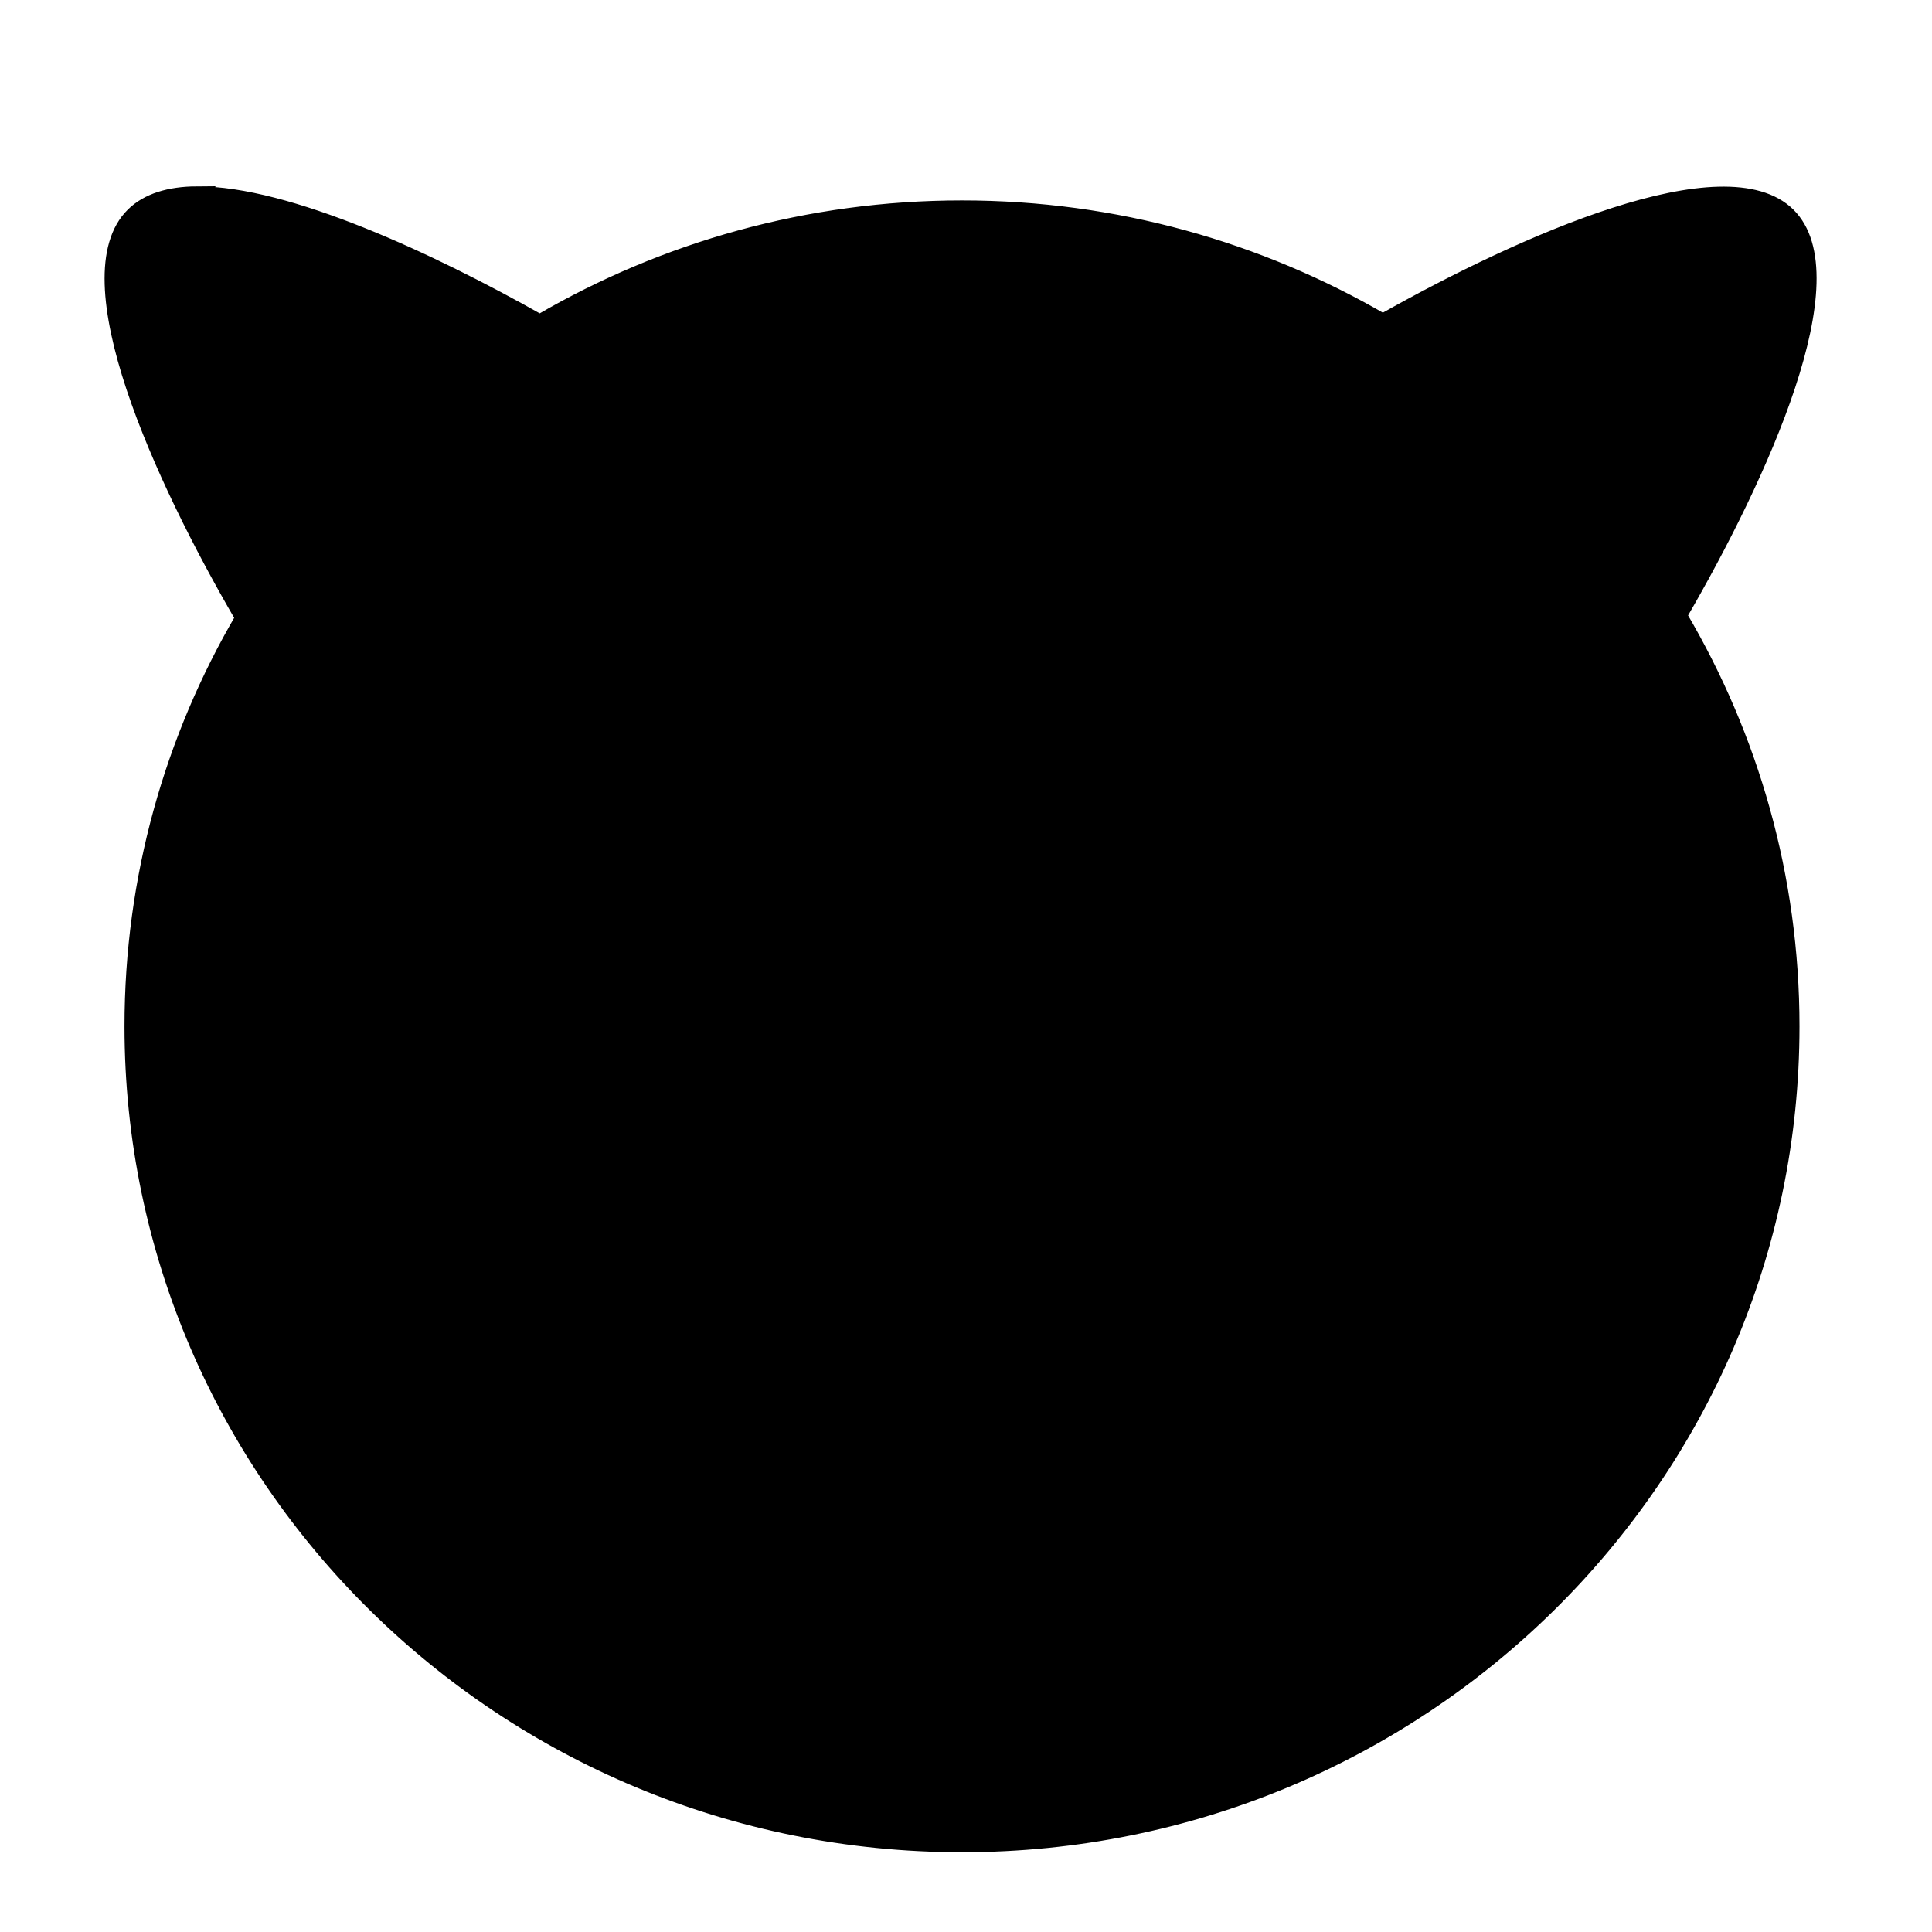<?xml version="1.0" encoding="UTF-8" standalone="no"?>
<svg
   xmlns:dc="http://purl.org/dc/elements/1.1/"
   xmlns:cc="http://creativecommons.org/ns#"
   xmlns:rdf="http://www.w3.org/1999/02/22-rdf-syntax-ns#"
   xmlns:svg="http://www.w3.org/2000/svg"
   xmlns="http://www.w3.org/2000/svg"
   xmlns:xlink="http://www.w3.org/1999/xlink"
   xmlns:sodipodi="http://sodipodi.sourceforge.net/DTD/sodipodi-0.dtd"
   xmlns:inkscape="http://www.inkscape.org/namespaces/inkscape"
   width="48"
   height="48"
   id="svg3119"
   version="1.1"
   inkscape:version="1.0.2 (e86c870879, 2021-01-15)"
   sodipodi:docname="Freebsd.svg">
  <defs
     id="defs3121">
    <inkscape:perspective
       sodipodi:type="inkscape:persp3d"
       inkscape:vp_x="0 : 526.18109 : 1"
       inkscape:vp_y="0 : 1000 : 0"
       inkscape:vp_z="744.09448 : 526.18109 : 1"
       inkscape:persp3d-origin="372.04724 : 350.78739 : 1"
       id="perspective3127" />
    <inkscape:perspective
       id="perspective3073"
       inkscape:persp3d-origin="0.5 : 0.33333333 : 1"
       inkscape:vp_z="1 : 0.5 : 1"
       inkscape:vp_y="0 : 1000 : 0"
       inkscape:vp_x="0 : 0.5 : 1"
       sodipodi:type="inkscape:persp3d" />
    <linearGradient
       id="G1-6-5-0">
      <stop
         id="s1-3-2"
         style="stop-color:#59a40f;stop-opacity:1"
         offset="0" />
      <stop
         id="s2-9-9"
         style="stop-color:#306102;stop-opacity:1"
         offset="1" />
    </linearGradient>
    <linearGradient
       id="G4-0">
      <stop
         id="s7-3"
         style="stop-color:#d50f0f;stop-opacity:1"
         offset="0" />
      <stop
         id="s8-9"
         style="stop-color:#860000;stop-opacity:1"
         offset="1" />
    </linearGradient>
    <linearGradient
       id="G2-9">
      <stop
         id="s3-69"
         style="stop-color:#fff;stop-opacity:1"
         offset="0" />
      <stop
         id="s4-33"
         style="stop-color:#fff;stop-opacity:0"
         offset="1" />
    </linearGradient>
    <linearGradient
       id="linearGradient3090">
      <stop
         id="stop3092"
         style="stop-color:#d50f0f;stop-opacity:1"
         offset="0" />
      <stop
         id="stop3094"
         style="stop-color:#860000;stop-opacity:1"
         offset="1" />
    </linearGradient>
    <linearGradient
       id="G5">
      <stop
         id="s9"
         style="stop-color:#000;stop-opacity:1"
         offset="0" />
      <stop
         id="s10"
         style="stop-color:#000;stop-opacity:0"
         offset="1" />
    </linearGradient>
    <radialGradient
       inkscape:collect="always"
       xlink:href="#G5"
       id="radialGradient4122"
       gradientUnits="userSpaceOnUse"
       gradientTransform="matrix(1.049,0.045,-0.03,0.681,6.99,-6.673)"
       cx="15.116"
       cy="63.965"
       fx="15.116"
       fy="63.965"
       r="12.289" />
    <linearGradient
       id="linearGradient3101">
      <stop
         id="stop3103"
         style="stop-color:#000;stop-opacity:1"
         offset="0" />
      <stop
         id="stop3105"
         style="stop-color:#000;stop-opacity:0"
         offset="1" />
    </linearGradient>
    <inkscape:perspective
       id="perspective3235"
       inkscape:persp3d-origin="0.5 : 0.33333333 : 1"
       inkscape:vp_z="1 : 0.5 : 1"
       inkscape:vp_y="0 : 1000 : 0"
       inkscape:vp_x="0 : 0.5 : 1"
       sodipodi:type="inkscape:persp3d" />
    <linearGradient
       id="G1-6-5-8">
      <stop
         id="s1-3-5"
         style="stop-color:#59a40f;stop-opacity:1"
         offset="0" />
      <stop
         id="s2-9-8"
         style="stop-color:#306102;stop-opacity:1"
         offset="1" />
    </linearGradient>
    <inkscape:perspective
       id="perspective3306"
       inkscape:persp3d-origin="0.5 : 0.33333333 : 1"
       inkscape:vp_z="1 : 0.5 : 1"
       inkscape:vp_y="0 : 1000 : 0"
       inkscape:vp_x="0 : 0.5 : 1"
       sodipodi:type="inkscape:persp3d" />
    <inkscape:perspective
       id="perspective3464"
       inkscape:persp3d-origin="0.5 : 0.33333333 : 1"
       inkscape:vp_z="1 : 0.5 : 1"
       inkscape:vp_y="0 : 1000 : 0"
       inkscape:vp_x="0 : 0.5 : 1"
       sodipodi:type="inkscape:persp3d" />
    <inkscape:perspective
       id="perspective3486"
       inkscape:persp3d-origin="0.5 : 0.33333333 : 1"
       inkscape:vp_z="1 : 0.5 : 1"
       inkscape:vp_y="0 : 1000 : 0"
       inkscape:vp_x="0 : 0.5 : 1"
       sodipodi:type="inkscape:persp3d" />
    <inkscape:perspective
       id="perspective2941"
       inkscape:persp3d-origin="0.5 : 0.33333333 : 1"
       inkscape:vp_z="1 : 0.5 : 1"
       inkscape:vp_y="0 : 1000 : 0"
       inkscape:vp_x="0 : 0.5 : 1"
       sodipodi:type="inkscape:persp3d" />
    <radialGradient
       cx="33.921"
       cy="32.026"
       r="12.011"
       fx="33.921"
       fy="32.026"
       id="R1-3-3"
       xlink:href="#G1-6-0"
       gradientUnits="userSpaceOnUse"
       gradientTransform="matrix(1.097,-0.06,0.06,1.072,-10.98,34.702)" />
    <linearGradient
       id="G1-6-0">
      <stop
         id="s1-8-0"
         style="stop-color:#59a40f;stop-opacity:1"
         offset="0" />
      <stop
         id="s2-4-4"
         style="stop-color:#306102;stop-opacity:1"
         offset="1" />
    </linearGradient>
    <radialGradient
       cx="25.346"
       cy="30.31"
       r="12.011"
       fx="22.506"
       fy="25.064"
       id="R2-6-8"
       xlink:href="#G2-6-2"
       gradientUnits="userSpaceOnUse"
       gradientTransform="matrix(0.789,0.493,-0.26,0.416,7.088,40.768)" />
    <linearGradient
       id="G2-6-2">
      <stop
         id="s3-7-2"
         style="stop-color:#fff;stop-opacity:1"
         offset="0" />
      <stop
         id="s4-2-0"
         style="stop-color:#fff;stop-opacity:0"
         offset="1" />
    </linearGradient>
    <linearGradient
       x1="42.551"
       y1="46.026"
       x2="22.734"
       y2="23.323"
       id="G6-7-2"
       xlink:href="#G1-6-0"
       gradientUnits="userSpaceOnUse"
       gradientTransform="translate(-6.171,35.361)" />
    <linearGradient
       id="linearGradient2954">
      <stop
         id="stop2956"
         style="stop-color:#59a40f;stop-opacity:1"
         offset="0" />
      <stop
         id="stop2958"
         style="stop-color:#306102;stop-opacity:1"
         offset="1" />
    </linearGradient>
    <inkscape:perspective
       id="perspective2953"
       inkscape:persp3d-origin="0.5 : 0.33333333 : 1"
       inkscape:vp_z="1 : 0.5 : 1"
       inkscape:vp_y="0 : 1000 : 0"
       inkscape:vp_x="0 : 0.5 : 1"
       sodipodi:type="inkscape:persp3d" />
    <linearGradient
       id="G1-1">
      <stop
         id="s1-9"
         style="stop-color:#d491fa;stop-opacity:1;"
         offset="0" />
      <stop
         id="s2-8"
         style="stop-color:#600261;stop-opacity:1;"
         offset="1" />
    </linearGradient>
    <linearGradient
       id="G2-4">
      <stop
         id="s3-9"
         style="stop-color:#fff;stop-opacity:1"
         offset="0" />
      <stop
         id="s4-0"
         style="stop-color:#fff;stop-opacity:0"
         offset="1" />
    </linearGradient>
    <linearGradient
       id="linearGradient2966">
      <stop
         id="stop2968"
         style="stop-color:#d491fa;stop-opacity:1;"
         offset="0" />
      <stop
         id="stop2970"
         style="stop-color:#600261;stop-opacity:1;"
         offset="1" />
    </linearGradient>
    <inkscape:perspective
       id="perspective2934"
       inkscape:persp3d-origin="0.5 : 0.33333333 : 1"
       inkscape:vp_z="1 : 0.5 : 1"
       inkscape:vp_y="0 : 1000 : 0"
       inkscape:vp_x="0 : 0.5 : 1"
       sodipodi:type="inkscape:persp3d" />
    <linearGradient
       id="G1-7">
      <stop
         id="s1-86"
         style="stop-color:#429fe4;stop-opacity:1;"
         offset="0" />
      <stop
         id="s2-6"
         style="stop-color:#3653ba;stop-opacity:1;"
         offset="1" />
    </linearGradient>
    <linearGradient
       id="G2-5">
      <stop
         id="s3-3"
         style="stop-color:#fff;stop-opacity:1"
         offset="0" />
      <stop
         id="s4-4"
         style="stop-color:#fff;stop-opacity:0"
         offset="1" />
    </linearGradient>
    <filter
       height="139.517"
       width="130.018"
       y="392.755"
       x="79.326"
       filterUnits="userSpaceOnUse"
       id="Adobe_OpacityMaskFilter_2_">
      <feColorMatrix
         id="feColorMatrix6678"
         values="1 0 0 0 0  0 1 0 0 0  0 0 1 0 0  0 0 0 1 0"
         type="matrix" />
    </filter>
    <linearGradient
       x1="150.564"
       y1="392.512"
       x2="150.564"
       y2="468.356"
       id="XMLID_15_"
       gradientUnits="userSpaceOnUse">
      <stop
         id="stop6521"
         stop-color="#ffffff"
         stop-opacity="1"
         offset="0.083" />
      <stop
         id="stop6523"
         stop-color="#787878"
         stop-opacity="1"
         offset="0.543" />
      <stop
         id="stop10822"
         stop-color="#222222"
         stop-opacity="1"
         offset="0.858" />
      <stop
         id="stop10824"
         stop-color="#000000"
         stop-opacity="1"
         offset="1" />
      <stop
         stop-color="#FFFFFF"
         offset="0.083"
         id="stop87" />
      <stop
         stop-color="#FFFFFF"
         offset="0.472"
         id="stop89" />
      <stop
         stop-color="#000000"
         offset="1"
         id="stop91" />
    </linearGradient>
    <radialGradient
       cx="0"
       cy="0"
       r="1"
       fx="0"
       fy="0"
       id="radialGradient5466"
       gradientUnits="userSpaceOnUse"
       gradientTransform="matrix(87.915,0,0,-101.168,66.262,327.991)"
       spreadMethod="pad">
      <stop
         id="stop5468"
         stop-color="#ffffff"
         stop-opacity="1"
         offset="0" />
      <stop
         id="stop5470"
         stop-color="#000000"
         stop-opacity="1"
         offset="1" />
    </radialGradient>
    <radialGradient
       cx="0"
       cy="0"
       r="1"
       fx="0"
       fy="0"
       id="radialGradient5510"
       gradientUnits="userSpaceOnUse"
       gradientTransform="matrix(118.84,0,0,-121.282,97.417,407.688)"
       spreadMethod="pad">
      <stop
         id="stop5512"
         stop-color="#ff0000"
         stop-opacity="1"
         offset="0" />
      <stop
         id="stop5514"
         stop-color="#6b0000"
         stop-opacity="1"
         offset="0.612" />
      <stop
         id="stop5516"
         stop-color="#ff0000"
         stop-opacity="1"
         offset="1" />
    </radialGradient>
    <mask
       id="XMLID_58_">
      <g
         id="g6920"
         filter="url(#Adobe_OpacityMaskFilter_3_)">
        <radialGradient
           cx="875.553"
           cy="470.9"
           r="101.168"
           id="XMLID_59_"
           gradientUnits="userSpaceOnUse"
           gradientTransform="matrix(0.869,0,0,1,13.373,0)">
          <stop
             id="stop6923"
             stop-color="#ffffff"
             stop-opacity="1"
             offset="0" />
          <stop
             id="stop6925"
             stop-color="#000000"
             stop-opacity="1"
             offset="1" />
          <stop
             stop-color="#FFFFFF"
             offset="0"
             id="stop103" />
          <stop
             stop-color="#FFFFFF"
             offset="0.5"
             id="stop105" />
          <stop
             stop-color="#000000"
             offset="1"
             id="stop107" />
        </radialGradient>
        <rect
           width="173.926"
           height="159.154"
           x="723.721"
           y="334.139"
           id="rect6927"
           fill="url(#XMLID_59_)" />
      </g>
    </mask>
    <linearGradient
       x1="219.559"
       y1="421.217"
       x2="213.365"
       y2="416.928"
       id="XMLID_33_"
       gradientUnits="userSpaceOnUse">
      <stop
         id="stop6624"
         stop-color="#ffffff"
         stop-opacity="1"
         offset="0.083" />
      <stop
         id="stop6626"
         stop-color="#787878"
         stop-opacity="1"
         offset="0.543" />
      <stop
         id="stop6628"
         stop-color="#222222"
         stop-opacity="1"
         offset="0.858" />
      <stop
         id="stop6630"
         stop-color="#000000"
         stop-opacity="1"
         offset="1" />
      <stop
         stop-color="#FFFFFF"
         offset="0.083"
         id="stop117" />
      <stop
         stop-color="#FFFFFF"
         offset="0.472"
         id="stop119" />
      <stop
         stop-color="#000000"
         offset="1"
         id="stop121" />
    </linearGradient>
    <radialGradient
       cx="428.627"
       cy="505.022"
       r="34.047"
       id="XMLID_32_"
       gradientUnits="userSpaceOnUse"
       gradientTransform="matrix(0.525,0.851,-1.121,0.692,522.678,-297.589)">
      <stop
         id="stop6617"
         stop-color="#ffffff"
         stop-opacity="1"
         offset="0" />
      <stop
         id="stop6619"
         stop-color="#000000"
         stop-opacity="1"
         offset="1" />
      <stop
         stop-color="#FFFFFF"
         offset="0"
         id="stop126" />
      <stop
         stop-color="#FFFFFF"
         offset="0.5"
         id="stop128" />
      <stop
         stop-color="#000000"
         offset="1"
         id="stop130" />
    </radialGradient>
    <mask
       id="XMLID_29_">
      <g
         id="g6594"
         filter="url(#Adobe_OpacityMaskFilter_2_)">
        <radialGradient
           cx="91.932"
           cy="512.898"
           r="101.168"
           id="XMLID_30_"
           gradientUnits="userSpaceOnUse"
           gradientTransform="matrix(0.869,0,0,1,13.373,0)">
          <stop
             id="stop6597"
             stop-color="#ffffff"
             stop-opacity="1"
             offset="0" />
          <stop
             id="stop6599"
             stop-color="#000000"
             stop-opacity="1"
             offset="1" />
          <stop
             stop-color="#FFFFFF"
             offset="0"
             id="stop135" />
          <stop
             stop-color="#FFFFFF"
             offset="0.5"
             id="stop137" />
          <stop
             stop-color="#000000"
             offset="1"
             id="stop139" />
        </radialGradient>
        <rect
           width="173.927"
           height="159.154"
           x="42.754"
           y="376.137"
           id="rect6601"
           fill="url(#XMLID_30_)" />
      </g>
    </mask>
    <linearGradient
       x1="334.9"
       y1="517.115"
       x2="444.504"
       y2="617.799"
       id="XMLID_28_"
       gradientUnits="userSpaceOnUse"
       gradientTransform="matrix(0,1,-1,0,727.414,64.918)">
      <stop
         id="stop6572"
         stop-color="#34b3d1"
         stop-opacity="1"
         offset="0.01" />
      <stop
         id="stop6574"
         stop-color="#ffffff"
         stop-opacity="1"
         offset="0.174" />
      <stop
         id="stop6576"
         stop-color="#fdbf6f"
         stop-opacity="1"
         offset="0.331" />
      <stop
         id="stop6578"
         stop-color="#ffff7f"
         stop-opacity="1"
         offset="0.427" />
      <stop
         id="stop6580"
         stop-color="#673920"
         stop-opacity="1"
         offset="0.5" />
      <stop
         id="stop6582"
         stop-color="#b55004"
         stop-opacity="1"
         offset="0.652" />
      <stop
         id="stop6584"
         stop-color="#4e0901"
         stop-opacity="1"
         offset="1" />
      <stop
         stop-color="#34B3D1"
         offset="0.01"
         id="stop152" />
      <stop
         stop-color="#34B3D1"
         offset="0.5"
         id="stop154" />
      <stop
         stop-color="#FFFFFF"
         offset="0.174"
         id="stop156" />
      <stop
         stop-color="#FFFFFF"
         offset="0.5"
         id="stop158" />
      <stop
         stop-color="#FDBF6F"
         offset="0.332"
         id="stop160" />
      <stop
         stop-color="#FDBF6F"
         offset="0.5"
         id="stop162" />
      <stop
         stop-color="#FFFF7F"
         offset="0.427"
         id="stop164" />
      <stop
         stop-color="#FFFF7F"
         offset="0.5"
         id="stop166" />
      <stop
         stop-color="#673920"
         offset="0.5"
         id="stop168" />
      <stop
         stop-color="#673920"
         offset="0.5"
         id="stop170" />
      <stop
         stop-color="#B55004"
         offset="0.652"
         id="stop172" />
      <stop
         stop-color="#B55004"
         offset="0.5"
         id="stop174" />
      <stop
         stop-color="#4E0901"
         offset="1"
         id="stop176" />
    </linearGradient>
    <radialGradient
       cx="180.82"
       cy="448.822"
       r="10.715"
       id="XMLID_27_"
       gradientUnits="userSpaceOnUse"
       gradientTransform="matrix(0.818,0.421,-0.694,1.349,264.167,-234.528)">
      <stop
         id="stop6563"
         stop-color="#ffffff"
         stop-opacity="1"
         offset="0.258" />
      <stop
         id="stop6565"
         stop-color="#afafaf"
         stop-opacity="1"
         offset="0.376" />
      <stop
         id="stop6567"
         stop-color="#000000"
         stop-opacity="1"
         offset="1" />
      <stop
         stop-color="#FFFFFF"
         offset="0.258"
         id="stop182" />
      <stop
         stop-color="#FFFFFF"
         offset="0.5"
         id="stop184" />
      <stop
         stop-color="#AFAFAF"
         offset="0.376"
         id="stop186" />
      <stop
         stop-color="#AFAFAF"
         offset="0.5"
         id="stop188" />
      <stop
         stop-color="#000000"
         offset="1"
         id="stop190" />
    </radialGradient>
    <radialGradient
       cx="214.694"
       cy="446.043"
       r="15.605"
       id="XMLID_26_"
       gradientUnits="userSpaceOnUse"
       gradientTransform="matrix(0.695,0.603,-0.994,1.146,403.342,-210.194)">
      <stop
         id="stop6554"
         stop-color="#ffffff"
         stop-opacity="1"
         offset="0.258" />
      <stop
         id="stop6556"
         stop-color="#afafaf"
         stop-opacity="1"
         offset="0.376" />
      <stop
         id="stop6558"
         stop-color="#000000"
         stop-opacity="1"
         offset="1" />
      <stop
         stop-color="#FFFFFF"
         offset="0.258"
         id="stop196" />
      <stop
         stop-color="#FFFFFF"
         offset="0.5"
         id="stop198" />
      <stop
         stop-color="#AFAFAF"
         offset="0.376"
         id="stop200" />
      <stop
         stop-color="#AFAFAF"
         offset="0.5"
         id="stop202" />
      <stop
         stop-color="#000000"
         offset="1"
         id="stop204" />
    </radialGradient>
    <radialGradient
       cx="289.676"
       cy="288.772"
       r="15.604"
       id="XMLID_25_"
       gradientUnits="userSpaceOnUse"
       gradientTransform="matrix(0.121,-0.18,0.66,0.443,-132.731,321.834)">
      <stop
         id="stop6545"
         stop-color="#ffffff"
         stop-opacity="1"
         offset="0.258" />
      <stop
         id="stop6547"
         stop-color="#afafaf"
         stop-opacity="1"
         offset="0.376" />
      <stop
         id="stop6549"
         stop-color="#000000"
         stop-opacity="1"
         offset="1" />
      <stop
         stop-color="#FFFFFF"
         offset="0.258"
         id="stop210" />
      <stop
         stop-color="#FFFFFF"
         offset="0.5"
         id="stop212" />
      <stop
         stop-color="#AFAFAF"
         offset="0.376"
         id="stop214" />
      <stop
         stop-color="#AFAFAF"
         offset="0.5"
         id="stop216" />
      <stop
         stop-color="#000000"
         offset="1"
         id="stop218" />
    </radialGradient>
    <radialGradient
       cx="1770.705"
       cy="245.728"
       r="15.604"
       id="XMLID_24_"
       gradientUnits="userSpaceOnUse"
       gradientTransform="matrix(0.113,0.185,-0.852,0.523,214.499,-56.453)">
      <stop
         id="stop6536"
         stop-color="#ffffff"
         stop-opacity="1"
         offset="0.258" />
      <stop
         id="stop6538"
         stop-color="#afafaf"
         stop-opacity="1"
         offset="0.376" />
      <stop
         id="stop6540"
         stop-color="#000000"
         stop-opacity="1"
         offset="1" />
      <stop
         stop-color="#FFFFFF"
         offset="0.258"
         id="stop224" />
      <stop
         stop-color="#FFFFFF"
         offset="0.5"
         id="stop226" />
      <stop
         stop-color="#AFAFAF"
         offset="0.376"
         id="stop228" />
      <stop
         stop-color="#AFAFAF"
         offset="0.5"
         id="stop230" />
      <stop
         stop-color="#000000"
         offset="1"
         id="stop232" />
    </radialGradient>
    <linearGradient
       x1="260.401"
       y1="366.79"
       x2="190.754"
       y2="442.886"
       id="XMLID_23_"
       gradientUnits="userSpaceOnUse">
      <stop
         id="stop6525"
         stop-color="#ff5900"
         stop-opacity="1"
         offset="0.163" />
      <stop
         id="stop6527"
         stop-color="#ff5000"
         stop-opacity="1"
         offset="0.187" />
      <stop
         id="stop6529"
         stop-color="#ff2f00"
         stop-opacity="1"
         offset="0.292" />
      <stop
         id="stop6531"
         stop-color="#eb0000"
         stop-opacity="1"
         offset="1" />
      <stop
         stop-color="#FF5900"
         offset="0.163"
         id="stop239" />
      <stop
         stop-color="#FF5900"
         offset="0.472"
         id="stop241" />
      <stop
         stop-color="#FF2F00"
         offset="0.292"
         id="stop243" />
      <stop
         stop-color="#FF2F00"
         offset="0.5"
         id="stop245" />
      <stop
         stop-color="#EB0000"
         offset="1"
         id="stop247" />
    </linearGradient>
    <radialGradient
       cx="167.124"
       cy="407.109"
       r="19.206"
       id="XMLID_22_"
       gradientUnits="userSpaceOnUse">
      <stop
         id="stop6518"
         stop-color="#b00000"
         stop-opacity="1"
         offset="0" />
      <stop
         id="stop6520"
         stop-color="#ffffff"
         stop-opacity="1"
         offset="1" />
      <stop
         stop-color="#B00000"
         offset="0"
         id="stop252" />
      <stop
         stop-color="#B00000"
         offset="0.5"
         id="stop254" />
      <stop
         stop-color="#FFFFFF"
         offset="1"
         id="stop256" />
    </radialGradient>
    <radialGradient
       cx="170.938"
       cy="406.631"
       r="53.576"
       id="XMLID_21_"
       gradientUnits="userSpaceOnUse">
      <stop
         id="stop6511"
         stop-color="#b00000"
         stop-opacity="1"
         offset="0" />
      <stop
         id="stop6513"
         stop-color="#ebbfbf"
         stop-opacity="1"
         offset="1" />
      <stop
         stop-color="#B00000"
         offset="0"
         id="stop261" />
      <stop
         stop-color="#B00000"
         offset="0.5"
         id="stop263" />
      <stop
         stop-color="#EBBFBF"
         offset="1"
         id="stop265" />
    </radialGradient>
    <linearGradient
       x1="175.943"
       y1="405.294"
       x2="224.35"
       y2="405.294"
       id="XMLID_20_"
       gradientUnits="userSpaceOnUse">
      <stop
         id="stop6500"
         stop-color="#ffffff"
         stop-opacity="1"
         offset="0" />
      <stop
         id="stop6502"
         stop-color="#787878"
         stop-opacity="1"
         offset="0.502" />
      <stop
         id="stop6504"
         stop-color="#222222"
         stop-opacity="1"
         offset="0.845" />
      <stop
         id="stop6506"
         stop-color="#000000"
         stop-opacity="1"
         offset="1" />
      <stop
         stop-color="#FFFFFF"
         offset="0"
         id="stop272" />
      <stop
         stop-color="#FFFFFF"
         offset="0.472"
         id="stop274" />
      <stop
         stop-color="#000000"
         offset="1"
         id="stop276" />
    </linearGradient>
    <linearGradient
       x1="182.379"
       y1="395.214"
       x2="204.3"
       y2="410.94"
       id="XMLID_18_"
       gradientUnits="userSpaceOnUse">
      <stop
         id="stop6487"
         stop-color="#ffffff"
         stop-opacity="1"
         offset="0.083" />
      <stop
         id="stop6489"
         stop-color="#787878"
         stop-opacity="1"
         offset="0.543" />
      <stop
         id="stop6491"
         stop-color="#222222"
         stop-opacity="1"
         offset="0.858" />
      <stop
         id="stop6493"
         stop-color="#000000"
         stop-opacity="1"
         offset="1" />
      <stop
         stop-color="#FFFFFF"
         offset="0.083"
         id="stop283" />
      <stop
         stop-color="#FFFFFF"
         offset="0.472"
         id="stop285" />
      <stop
         stop-color="#000000"
         offset="1"
         id="stop287" />
    </linearGradient>
    <radialGradient
       cx="123.287"
       cy="368.513"
       r="109.83"
       id="XMLID_17_"
       gradientUnits="userSpaceOnUse">
      <stop
         id="stop6468"
         stop-color="#ff2f00"
         stop-opacity="1"
         offset="0.364" />
      <stop
         id="stop6470"
         stop-color="#ffffff"
         stop-opacity="1"
         offset="0.498" />
      <stop
         id="stop6472"
         stop-color="#ffb700"
         stop-opacity="1"
         offset="0.557" />
      <stop
         id="stop6474"
         stop-color="#ff8800"
         stop-opacity="1"
         offset="0.619" />
      <stop
         id="stop6476"
         stop-color="#ff3300"
         stop-opacity="1"
         offset="0.738" />
      <stop
         id="stop6478"
         stop-color="#ff1100"
         stop-opacity="1"
         offset="0.791" />
      <stop
         id="stop6480"
         stop-color="#7c0000"
         stop-opacity="1"
         offset="0.941" />
      <stop
         id="stop6482"
         stop-color="#eb0000"
         stop-opacity="1"
         offset="1" />
      <stop
         stop-color="#FF2F00"
         offset="0.364"
         id="stop298" />
      <stop
         stop-color="#FF2F00"
         offset="0.5"
         id="stop300" />
      <stop
         stop-color="#FFFFFF"
         offset="0.498"
         id="stop302" />
      <stop
         stop-color="#FFFFFF"
         offset="0.5"
         id="stop304" />
      <stop
         stop-color="#FFB700"
         offset="0.557"
         id="stop306" />
      <stop
         stop-color="#FFB700"
         offset="0.472"
         id="stop308" />
      <stop
         stop-color="#FF1100"
         offset="0.791"
         id="stop310" />
      <stop
         stop-color="#FF1100"
         offset="0.5"
         id="stop312" />
      <stop
         stop-color="#7C0000"
         offset="0.941"
         id="stop314" />
      <stop
         stop-color="#7C0000"
         offset="0.5"
         id="stop316" />
      <stop
         stop-color="#EB0000"
         offset="1"
         id="stop318" />
    </radialGradient>
    <radialGradient
       cx="366.831"
       cy="-320.261"
       r="210.149"
       id="XMLID_16_"
       gradientUnits="userSpaceOnUse"
       gradientTransform="matrix(-0.408,-0.717,0.825,-2.35e-2,566.168,534.402)">
      <stop
         id="stop6449"
         stop-color="#ff2f00"
         stop-opacity="1"
         offset="0.364" />
      <stop
         id="stop6451"
         stop-color="#ffffff"
         stop-opacity="1"
         offset="0.498" />
      <stop
         id="stop6453"
         stop-color="#ffb700"
         stop-opacity="1"
         offset="0.557" />
      <stop
         id="stop6455"
         stop-color="#ff8800"
         stop-opacity="1"
         offset="0.619" />
      <stop
         id="stop6457"
         stop-color="#ff3300"
         stop-opacity="1"
         offset="0.738" />
      <stop
         id="stop6459"
         stop-color="#ff1100"
         stop-opacity="1"
         offset="0.791" />
      <stop
         id="stop6461"
         stop-color="#7c0000"
         stop-opacity="1"
         offset="0.941" />
      <stop
         id="stop6463"
         stop-color="#eb0000"
         stop-opacity="1"
         offset="1" />
      <stop
         stop-color="#FF2F00"
         offset="0.364"
         id="stop329" />
      <stop
         stop-color="#FF2F00"
         offset="0.5"
         id="stop331" />
      <stop
         stop-color="#FFFFFF"
         offset="0.498"
         id="stop333" />
      <stop
         stop-color="#FFFFFF"
         offset="0.5"
         id="stop335" />
      <stop
         stop-color="#FFB700"
         offset="0.557"
         id="stop337" />
      <stop
         stop-color="#FFB700"
         offset="0.472"
         id="stop339" />
      <stop
         stop-color="#FF1100"
         offset="0.791"
         id="stop341" />
      <stop
         stop-color="#FF1100"
         offset="0.5"
         id="stop343" />
      <stop
         stop-color="#7C0000"
         offset="0.941"
         id="stop345" />
      <stop
         stop-color="#7C0000"
         offset="0.5"
         id="stop347" />
      <stop
         stop-color="#EB0000"
         offset="1"
         id="stop349" />
    </radialGradient>
    <radialGradient
       cx="-189.134"
       cy="583.334"
       r="68.882"
       id="XMLID_14_"
       gradientUnits="userSpaceOnUse"
       gradientTransform="matrix(-1,0,0,-1,-36.527,1049.072)">
      <stop
         id="stop6423"
         stop-color="#ff0000"
         stop-opacity="1"
         offset="0" />
      <stop
         id="stop6425"
         stop-color="#ff7a00"
         stop-opacity="1"
         offset="0.477" />
      <stop
         id="stop6427"
         stop-color="#ffd000"
         stop-opacity="1"
         offset="0.837" />
      <stop
         id="stop6429"
         stop-color="#fff200"
         stop-opacity="1"
         offset="1" />
      <stop
         stop-color="#FF0000"
         offset="0"
         id="stop356" />
      <stop
         stop-color="#FF0000"
         offset="0.472"
         id="stop358" />
      <stop
         stop-color="#FFF200"
         offset="1"
         id="stop360" />
    </radialGradient>
    <linearGradient
       x1="760.798"
       y1="323.019"
       x2="907.092"
       y2="323.019"
       id="XMLID_13_"
       gradientUnits="userSpaceOnUse"
       gradientTransform="matrix(-1,0,0,-1,984.512,788.344)">
      <stop
         id="stop6404"
         stop-color="#ffffff"
         stop-opacity="1"
         offset="0.083" />
      <stop
         id="stop6406"
         stop-color="#787878"
         stop-opacity="1"
         offset="0.543" />
      <stop
         id="stop6408"
         stop-color="#222222"
         stop-opacity="1"
         offset="0.858" />
      <stop
         id="stop6410"
         stop-color="#000000"
         stop-opacity="1"
         offset="1" />
      <stop
         stop-color="#FFFFFF"
         offset="0.083"
         id="stop367" />
      <stop
         stop-color="#FFFFFF"
         offset="0.472"
         id="stop369" />
      <stop
         stop-color="#000000"
         offset="1"
         id="stop371" />
    </linearGradient>
    <linearGradient
       x1="76.468"
       y1="463.897"
       x2="222.761"
       y2="463.897"
       id="XMLID_12_"
       gradientUnits="userSpaceOnUse">
      <stop
         id="stop6393"
         stop-color="#ffffff"
         stop-opacity="1"
         offset="0.083" />
      <stop
         id="stop6395"
         stop-color="#787878"
         stop-opacity="1"
         offset="0.543" />
      <stop
         id="stop6397"
         stop-color="#222222"
         stop-opacity="1"
         offset="0.858" />
      <stop
         id="stop6399"
         stop-color="#000000"
         stop-opacity="1"
         offset="1" />
      <stop
         stop-color="#FFFFFF"
         offset="0.083"
         id="stop378" />
      <stop
         stop-color="#FFFFFF"
         offset="0.472"
         id="stop380" />
      <stop
         stop-color="#000000"
         offset="1"
         id="stop382" />
    </linearGradient>
    <radialGradient
       cx="128.26"
       cy="436.341"
       r="126.657"
       id="XMLID_11_"
       gradientUnits="userSpaceOnUse">
      <stop
         id="stop6380"
         stop-color="#ff0000"
         stop-opacity="1"
         offset="0" />
      <stop
         id="stop6382"
         stop-color="#e20000"
         stop-opacity="1"
         offset="0.113" />
      <stop
         id="stop6384"
         stop-color="#8d0000"
         stop-opacity="1"
         offset="0.456" />
      <stop
         id="stop6386"
         stop-color="#6b0000"
         stop-opacity="1"
         offset="0.612" />
      <stop
         id="stop6388"
         stop-color="#ff0000"
         stop-opacity="1"
         offset="0.952" />
      <stop
         stop-color="#FF0000"
         offset="0"
         id="stop390" />
      <stop
         stop-color="#FF0000"
         offset="0.472"
         id="stop392" />
      <stop
         stop-color="#6B0000"
         offset="0.612"
         id="stop394" />
      <stop
         stop-color="#6B0000"
         offset="0.5"
         id="stop396" />
      <stop
         stop-color="#FF0000"
         offset="0.953"
         id="stop398" />
    </radialGradient>
    <radialGradient
       cx="149.488"
       cy="541.006"
       r="153.446"
       id="XMLID_10_"
       gradientUnits="userSpaceOnUse">
      <stop
         id="stop6373"
         stop-color="#000000"
         stop-opacity="1"
         offset="0" />
      <stop
         id="stop6375"
         stop-color="#ffffff"
         stop-opacity="1"
         offset="1" />
      <stop
         stop-color="#000000"
         offset="0"
         id="stop403" />
      <stop
         stop-color="#000000"
         offset="0.5"
         id="stop405" />
      <stop
         stop-color="#FFFFFF"
         offset="1"
         id="stop407" />
    </radialGradient>
    <linearGradient
       x1="112.84"
       y1="391.897"
       x2="95.687"
       y2="410.955"
       id="XMLID_9_"
       gradientUnits="userSpaceOnUse">
      <stop
         id="stop6360"
         stop-color="#ffffff"
         stop-opacity="1"
         offset="0.083" />
      <stop
         id="stop6362"
         stop-color="#787878"
         stop-opacity="1"
         offset="0.543" />
      <stop
         id="stop6364"
         stop-color="#222222"
         stop-opacity="1"
         offset="0.858" />
      <stop
         id="stop6366"
         stop-color="#000000"
         stop-opacity="1"
         offset="1" />
      <stop
         stop-color="#FFFFFF"
         offset="0.083"
         id="stop414" />
      <stop
         stop-color="#FFFFFF"
         offset="0.472"
         id="stop416" />
      <stop
         stop-color="#000000"
         offset="1"
         id="stop418" />
    </linearGradient>
    <linearGradient
       x1="371.673"
       y1="423.005"
       x2="364.05"
       y2="418.241"
       id="XMLID_7_"
       gradientUnits="userSpaceOnUse"
       gradientTransform="matrix(-1,0,0,1,448.919,0)">
      <stop
         id="stop6347"
         stop-color="#ffffff"
         stop-opacity="1"
         offset="0.083" />
      <stop
         id="stop6349"
         stop-color="#787878"
         stop-opacity="1"
         offset="0.543" />
      <stop
         id="stop6351"
         stop-color="#222222"
         stop-opacity="1"
         offset="0.858" />
      <stop
         id="stop6353"
         stop-color="#000000"
         stop-opacity="1"
         offset="1" />
      <stop
         stop-color="#FFFFFF"
         offset="0.083"
         id="stop425" />
      <stop
         stop-color="#FFFFFF"
         offset="0.472"
         id="stop427" />
      <stop
         stop-color="#000000"
         offset="1"
         id="stop429" />
    </linearGradient>
    <linearGradient
       x1="236.891"
       y1="405.294"
       x2="285.298"
       y2="405.294"
       id="XMLID_6_"
       gradientUnits="userSpaceOnUse"
       gradientTransform="matrix(-1,0,0,1,362.603,0)">
      <stop
         id="stop6336"
         stop-color="#ffffff"
         stop-opacity="1"
         offset="0" />
      <stop
         id="stop6338"
         stop-color="#787878"
         stop-opacity="1"
         offset="0.502" />
      <stop
         id="stop6340"
         stop-color="#222222"
         stop-opacity="1"
         offset="0.845" />
      <stop
         id="stop6342"
         stop-color="#000000"
         stop-opacity="1"
         offset="1" />
      <stop
         stop-color="#FFFFFF"
         offset="0"
         id="stop436" />
      <stop
         stop-color="#FFFFFF"
         offset="0.472"
         id="stop438" />
      <stop
         stop-color="#000000"
         offset="1"
         id="stop440" />
    </linearGradient>
    <radialGradient
       cx="252.873"
       cy="368.513"
       r="109.829"
       id="XMLID_5_"
       gradientUnits="userSpaceOnUse"
       gradientTransform="matrix(-1,0,0,1,430,0)">
      <stop
         id="stop6317"
         stop-color="#ff2f00"
         stop-opacity="1"
         offset="0.364" />
      <stop
         id="stop6319"
         stop-color="#ffffff"
         stop-opacity="1"
         offset="0.498" />
      <stop
         id="stop6321"
         stop-color="#ffb700"
         stop-opacity="1"
         offset="0.557" />
      <stop
         id="stop6323"
         stop-color="#ff8800"
         stop-opacity="1"
         offset="0.619" />
      <stop
         id="stop6325"
         stop-color="#ff3300"
         stop-opacity="1"
         offset="0.738" />
      <stop
         id="stop6327"
         stop-color="#ff1100"
         stop-opacity="1"
         offset="0.791" />
      <stop
         id="stop6329"
         stop-color="#7c0000"
         stop-opacity="1"
         offset="0.941" />
      <stop
         id="stop6331"
         stop-color="#eb0000"
         stop-opacity="1"
         offset="1" />
      <stop
         stop-color="#FF2F00"
         offset="0.364"
         id="stop451" />
      <stop
         stop-color="#FF2F00"
         offset="0.5"
         id="stop453" />
      <stop
         stop-color="#FFFFFF"
         offset="0.498"
         id="stop455" />
      <stop
         stop-color="#FFFFFF"
         offset="0.5"
         id="stop457" />
      <stop
         stop-color="#FFB700"
         offset="0.557"
         id="stop459" />
      <stop
         stop-color="#FFB700"
         offset="0.472"
         id="stop461" />
      <stop
         stop-color="#FF1100"
         offset="0.791"
         id="stop463" />
      <stop
         stop-color="#FF1100"
         offset="0.5"
         id="stop465" />
      <stop
         stop-color="#7C0000"
         offset="0.941"
         id="stop467" />
      <stop
         stop-color="#7C0000"
         offset="0.5"
         id="stop469" />
      <stop
         stop-color="#EB0000"
         offset="1"
         id="stop471" />
    </radialGradient>
    <mask
       id="XMLID_174_">
      <g
         id="g6268"
         filter="url(#Adobe_OpacityMaskFilter_1_)">
        <radialGradient
           cx="876.825"
           cy="185.777"
           r="101.168"
           id="XMLID_1_"
           gradientUnits="userSpaceOnUse"
           gradientTransform="matrix(0.869,0,0,1,13.373,0)">
          <stop
             id="stop6271"
             stop-color="#ffffff"
             stop-opacity="1"
             offset="0" />
          <stop
             id="stop6273"
             stop-color="#000000"
             stop-opacity="1"
             offset="1" />
          <stop
             stop-color="#FFFFFF"
             offset="0"
             id="stop476" />
          <stop
             stop-color="#FFFFFF"
             offset="0.5"
             id="stop478" />
          <stop
             stop-color="#000000"
             offset="1"
             id="stop480" />
        </radialGradient>
        <rect
           width="173.926"
           height="159.154"
           x="724.826"
           y="49.016"
           id="rect6275"
           fill="url(#XMLID_1_)" />
      </g>
    </mask>
    <mask
       id="XMLID_145_">
      <g
         id="g5942"
         filter="url(#Adobe_OpacityMaskFilter)">
        <radialGradient
           cx="92.015"
           cy="231.777"
           r="101.168"
           id="XMLID_146_"
           gradientUnits="userSpaceOnUse"
           gradientTransform="matrix(0.869,0,0,1,13.373,0)">
          <stop
             id="stop5945"
             stop-color="#ffffff"
             stop-opacity="1"
             offset="0" />
          <stop
             id="stop5947"
             stop-color="#000000"
             stop-opacity="1"
             offset="1" />
          <stop
             stop-color="#FFFFFF"
             offset="0"
             id="stop488" />
          <stop
             stop-color="#FFFFFF"
             offset="0.5"
             id="stop490" />
          <stop
             stop-color="#000000"
             offset="1"
             id="stop492" />
        </radialGradient>
        <rect
           width="173.926"
           height="159.154"
           x="42.826"
           y="95.016"
           id="rect5949"
           fill="url(#XMLID_146_)" />
      </g>
    </mask>
    <filter
       y="-0.2"
       inkscape:label="SoftLight"
       id="filter2389">
      <feBlend
         result="result1"
         mode="screen"
         in2="BackgroundImage"
         id="feBlend2391" />
      <feBlend
         result="result2"
         in2="BackgroundImage"
         in="SourceGraphic"
         mode="multiply"
         id="feBlend3189" />
      <feComposite
         result="result4"
         in="result1"
         k1="1"
         in2="BackgroundImage"
         operator="arithmetic"
         id="feComposite3187" />
      <feColorMatrix
         result="result5"
         values="-1 0 0 0 1 0 -1 0 0 1 0 0 -1 0 1 0 0 0 1 0 "
         in="BackgroundImage"
         id="feColorMatrix3201" />
      <feComposite
         k1="1"
         operator="arithmetic"
         in2="result2"
         in="result5"
         id="feComposite3205" />
      <feComposite
         k3="1"
         k2="1"
         in2="result4"
         operator="arithmetic"
         id="feComposite3233" />
    </filter>
    <filter
       y="-0.2"
       inkscape:label="Screen"
       id="filter13329">
      <feBlend
         mode="screen"
         in2="BackgroundImage"
         id="feBlend13331" />
    </filter>
    <filter
       inkscape:label="Multiply"
       id="filter13333">
      <feBlend
         in2="BackgroundImage"
         mode="multiply"
         id="feBlend13335" />
    </filter>
    <filter
       id="filter13851">
      <feGaussianBlur
         id="feGaussianBlur13853"
         stdDeviation="4.558"
         inkscape:collect="always" />
    </filter>
    <filter
       height="1.499"
       y="-0.25"
       width="1.752"
       x="-0.376"
       id="filter4852">
      <feGaussianBlur
         id="feGaussianBlur4854"
         stdDeviation="5.731"
         inkscape:collect="always" />
    </filter>
    <radialGradient
       cx="0"
       cy="0"
       r="1"
       fx="0"
       fy="0"
       id="radialGradient3534"
       xlink:href="#radialGradient5466"
       gradientUnits="userSpaceOnUse"
       gradientTransform="matrix(87.891,0,0,101.141,195.473,221.657)"
       spreadMethod="pad" />
    <mask
       id="mask3530">
      <path
         d="M 318.858,244.043 L 144.979,244.043 L 144.979,84.933 L 318.858,84.933 L 318.858,244.043 z"
         id="path3532"
         fill="url(#radialGradient3534)"
         stroke="none" />
    </mask>
    <filter
       height="1.319"
       y="-0.16"
       width="1.163"
       x="-0.082"
       id="filter12588">
      <feGaussianBlur
         id="feGaussianBlur12590"
         stdDeviation="4.39"
         inkscape:collect="always" />
      <feBlend
         id="feBlend12592"
         in2="BackgroundImage"
         mode="screen"
         inkscape:collect="always" />
    </filter>
    <mask
       id="mask13128">
      <path
         d="M -455.931,477.173 C -458.408,477.187 -460.43,477.766 -461.775,479.111 C -467.581,484.916 -459.241,503.404 -451.994,516.017 C -458.306,526.986 -461.931,539.712 -461.931,553.267 C -461.931,594.564 -428.416,628.079 -387.119,628.079 C -345.822,628.079 -312.306,594.564 -312.306,553.267 C -312.306,539.622 -315.979,526.816 -322.369,515.798 C -315.151,503.191 -306.94,484.883 -312.713,479.111 C -312.836,478.987 -312.953,478.878 -313.088,478.767 C -313.099,478.759 -313.108,478.743 -313.119,478.736 C -319.305,473.738 -336.966,481.698 -349.275,488.736 C -360.382,482.203 -373.31,478.454 -387.119,478.454 C -399.76,478.454 -411.674,481.599 -422.119,487.142 C -418.626,484.913 -414.93,482.998 -411.056,481.423 C -416.172,483.252 -420.996,485.657 -425.494,488.579 C -435.123,483.1 -447.884,477.128 -455.931,477.173 z"
         id="path13130"
         fill="#ffffff" />
    </mask>
    <radialGradient
       cx="252.873"
       cy="368.513"
       r="109.829"
       id="radialGradient13172"
       xlink:href="#XMLID_5_"
       gradientUnits="userSpaceOnUse"
       gradientTransform="matrix(-1,0,0,1,-107.445,88.645)" />
    <linearGradient
       x1="236.891"
       y1="405.294"
       x2="285.298"
       y2="405.294"
       id="linearGradient13174"
       xlink:href="#XMLID_6_"
       gradientUnits="userSpaceOnUse"
       gradientTransform="matrix(-1,0,0,1,-174.842,88.645)" />
    <linearGradient
       x1="371.673"
       y1="423.005"
       x2="364.05"
       y2="418.241"
       id="linearGradient13176"
       xlink:href="#XMLID_7_"
       gradientUnits="userSpaceOnUse"
       gradientTransform="matrix(-1,0,0,1,-88.526,88.645)" />
    <linearGradient
       x1="112.84"
       y1="391.897"
       x2="95.687"
       y2="410.955"
       id="linearGradient13180"
       xlink:href="#XMLID_9_"
       gradientUnits="userSpaceOnUse"
       gradientTransform="translate(-537.445,88.645)" />
    <radialGradient
       cx="149.488"
       cy="541.006"
       r="153.446"
       id="radialGradient13182"
       xlink:href="#XMLID_10_"
       gradientUnits="userSpaceOnUse" />
    <radialGradient
       cx="128.26"
       cy="436.341"
       r="126.657"
       id="radialGradient13184"
       xlink:href="#XMLID_11_"
       gradientUnits="userSpaceOnUse" />
    <linearGradient
       x1="76.468"
       y1="463.897"
       x2="222.761"
       y2="463.897"
       id="linearGradient13186"
       xlink:href="#XMLID_12_"
       gradientUnits="userSpaceOnUse"
       gradientTransform="translate(-537.445,88.645)" />
    <linearGradient
       x1="760.798"
       y1="323.019"
       x2="907.092"
       y2="323.019"
       id="linearGradient13188"
       xlink:href="#XMLID_13_"
       gradientUnits="userSpaceOnUse"
       gradientTransform="rotate(180,223.533,438.495)" />
    <linearGradient
       x1="150.564"
       y1="392.512"
       x2="150.564"
       y2="468.356"
       id="linearGradient13190"
       xlink:href="#XMLID_15_"
       gradientUnits="userSpaceOnUse"
       gradientTransform="translate(-537.445,88.645)" />
    <radialGradient
       cx="-189.134"
       cy="583.334"
       r="68.882"
       id="radialGradient13192"
       xlink:href="#XMLID_14_"
       gradientUnits="userSpaceOnUse"
       gradientTransform="rotate(180,-18.264,524.536)" />
    <radialGradient
       cx="366.831"
       cy="-320.261"
       r="210.149"
       id="radialGradient13196"
       xlink:href="#XMLID_16_"
       gradientUnits="userSpaceOnUse"
       gradientTransform="matrix(-0.408,-0.717,0.825,-0.024,28.723,623.047)" />
    <radialGradient
       cx="123.287"
       cy="368.513"
       r="109.83"
       id="radialGradient13198"
       xlink:href="#XMLID_17_"
       gradientUnits="userSpaceOnUse"
       gradientTransform="translate(-537.445,88.645)" />
    <linearGradient
       x1="182.379"
       y1="395.214"
       x2="204.3"
       y2="410.94"
       id="linearGradient13200"
       xlink:href="#XMLID_18_"
       gradientUnits="userSpaceOnUse"
       gradientTransform="translate(-537.445,88.645)" />
    <linearGradient
       x1="175.943"
       y1="405.294"
       x2="224.35"
       y2="405.294"
       id="linearGradient13204"
       xlink:href="#XMLID_20_"
       gradientUnits="userSpaceOnUse"
       gradientTransform="translate(-537.445,88.645)" />
    <radialGradient
       cx="170.938"
       cy="406.631"
       r="53.576"
       id="radialGradient13206"
       xlink:href="#XMLID_21_"
       gradientUnits="userSpaceOnUse"
       gradientTransform="translate(-537.445,88.645)" />
    <radialGradient
       cx="167.124"
       cy="407.109"
       r="19.206"
       id="radialGradient13208"
       xlink:href="#XMLID_22_"
       gradientUnits="userSpaceOnUse"
       gradientTransform="translate(-537.445,88.645)" />
    <linearGradient
       x1="260.401"
       y1="366.79"
       x2="190.754"
       y2="442.886"
       id="linearGradient13210"
       xlink:href="#XMLID_23_"
       gradientUnits="userSpaceOnUse"
       gradientTransform="translate(-537.445,88.645)" />
    <radialGradient
       cx="1770.705"
       cy="245.728"
       r="15.604"
       id="radialGradient13212"
       xlink:href="#XMLID_24_"
       gradientUnits="userSpaceOnUse"
       gradientTransform="matrix(0.113,0.185,-0.852,0.523,-322.946,32.193)" />
    <radialGradient
       cx="289.676"
       cy="288.772"
       r="15.604"
       id="radialGradient13214"
       xlink:href="#XMLID_25_"
       gradientUnits="userSpaceOnUse"
       gradientTransform="matrix(0.121,-0.18,0.66,0.443,-670.176,410.48)" />
    <radialGradient
       cx="214.694"
       cy="446.043"
       r="15.605"
       id="radialGradient13216"
       xlink:href="#XMLID_26_"
       gradientUnits="userSpaceOnUse"
       gradientTransform="matrix(0.695,0.603,-0.994,1.146,-134.103,-121.548)" />
    <radialGradient
       cx="180.82"
       cy="448.822"
       r="10.715"
       id="radialGradient13218"
       xlink:href="#XMLID_27_"
       gradientUnits="userSpaceOnUse"
       gradientTransform="matrix(0.818,0.421,-0.694,1.349,-273.278,-145.883)" />
    <linearGradient
       x1="334.9"
       y1="517.115"
       x2="444.504"
       y2="617.799"
       id="linearGradient13220"
       xlink:href="#XMLID_28_"
       gradientUnits="userSpaceOnUse"
       gradientTransform="rotate(90,18.203,171.766)" />
    <radialGradient
       cx="3.329"
       cy="0.078"
       r="1"
       fx="3.329"
       fy="0.078"
       id="radialGradient13222"
       xlink:href="#radialGradient5510"
       gradientUnits="userSpaceOnUse"
       gradientTransform="matrix(2.5966058e-6,-120.928,-119,-2.5552166e-6,215.578,544.238)"
       spreadMethod="pad" />
    <radialGradient
       cx="428.627"
       cy="505.022"
       r="34.047"
       id="radialGradient13224"
       xlink:href="#XMLID_32_"
       gradientUnits="userSpaceOnUse"
       gradientTransform="matrix(0.525,0.851,-1.121,0.692,-14.767,-208.943)" />
    <linearGradient
       x1="219.559"
       y1="421.217"
       x2="213.365"
       y2="416.928"
       id="linearGradient13226"
       xlink:href="#XMLID_33_"
       gradientUnits="userSpaceOnUse"
       gradientTransform="translate(-537.445,88.645)" />
    <linearGradient
       inkscape:collect="always"
       xlink:href="#XMLID_7_"
       id="linearGradient995"
       gradientUnits="userSpaceOnUse"
       gradientTransform="matrix(-1,0,0,1,-88.526,88.645)"
       x1="371.673"
       y1="423.005"
       x2="364.05"
       y2="418.241" />
    <linearGradient
       inkscape:collect="always"
       xlink:href="#XMLID_15_"
       id="linearGradient997"
       gradientUnits="userSpaceOnUse"
       gradientTransform="translate(-537.445,88.645)"
       x1="150.564"
       y1="392.512"
       x2="150.564"
       y2="468.356" />
    <linearGradient
       inkscape:collect="always"
       xlink:href="#XMLID_18_"
       id="linearGradient999"
       gradientUnits="userSpaceOnUse"
       gradientTransform="translate(-537.445,88.645)"
       x1="182.379"
       y1="395.214"
       x2="204.3"
       y2="410.94" />
  </defs>
  <sodipodi:namedview
     id="base"
     pagecolor="#ffffff"
     bordercolor="#666666"
     borderopacity="1.0"
     inkscape:pageopacity="0.0"
     inkscape:pageshadow="2"
     inkscape:zoom="7.919596"
     inkscape:cx="40.055494"
     inkscape:cy="22.493335"
     inkscape:document-units="px"
     inkscape:current-layer="g13132"
     showgrid="false"
     inkscape:window-width="1920"
     inkscape:window-height="1015"
     inkscape:window-x="0"
     inkscape:window-y="0"
     inkscape:window-maximized="1"
     inkscape:document-rotation="0" />
  <g
     inkscape:label="Layer 1"
     inkscape:groupmode="layer"
     id="layer1"
     transform="translate(0,-1004.362)">
    <g
       style="enable-background:new"
       id="g993"
       transform="matrix(0.956,0,0,0.956,-344.206,759.759)">
      <g
         transform="translate(-129.256,-222.173)"
         id="layer1-6"
         style="display:inline">
        <g
           transform="matrix(0.289,0,0,0.285,626.24,347.177)"
           id="g13132">
          <path
             d="m -456.131,476.64 c -2.476,0.014 -4.499,0.624 -5.844,1.969 -5.806,5.806 2.535,24.262 9.781,36.875 -6.319,10.973 -9.938,23.687 -9.938,37.25 0,41.297 33.516,74.812 74.812,74.812 41.297,0 74.812,-33.516 74.812,-74.812 0,-13.656 -3.695,-26.445 -10.094,-37.469 7.22,-12.607 15.462,-30.882 9.688,-36.656 -5.759,-5.759 -23.959,2.42 -36.562,9.625 -11.108,-6.535 -24.033,-10.312 -37.844,-10.312 -13.861,0 -26.834,3.797 -37.969,10.375 -9.673,-5.541 -22.683,-11.702 -30.844,-11.656 z"
             id="path12441"
             fill="#000000"
             stroke="none;display:inline"
             filter="url(#filter13851)" />
          <g
             mask="url(#mask13128)"
             id="g13090">
            <path
               d="m -461.776,479.111 c -8.609,8.609 13.938,45.116 17.8,48.978 3.862,3.86 13.973,0.013 22.581,-8.597 8.609,-8.609 12.458,-18.719 8.596,-22.581 -3.862,-3.862 -40.368,-26.409 -48.977,-17.8 z"
               id="path6420"
               fill="url(#radialGradient13172)"
               style="fill:url(#radialGradient13172)" />
            <path
               d="m -414.662,509.856 c -16.118,-14.657 -37.349,-31.825 -45.478,-31.096 5.954,-4.238 29.714,10.573 48.407,23.952 -0.43,2.157 -1.433,4.607 -2.929,7.144 z"
               id="path10879"
               fill="url(#linearGradient13174)"
               filter="url(#filter13329)"
               style="fill:url(#linearGradient13174)" />
            <path
               d="m -461.108,480.059 c -8.28,8.28 13.405,43.392 17.121,47.106 3.714,3.714 13.438,0.013 21.718,-8.268 8.28,-8.281 11.981,-18.004 8.268,-21.718 -3.715,-3.715 -38.827,-25.401 -47.107,-17.12 z"
               id="path6442"
               fill="url(#linearGradient13176)"
               filter="url(#filter13329)"
               style="fill:url(#linearGradient995)" />
            <path
               d="m -461.108,480.059 c -8.28,8.28 13.405,43.392 17.121,47.106 3.714,3.714 13.438,0.013 21.718,-8.268 8.28,-8.281 11.981,-18.004 8.268,-21.718 -3.715,-3.715 -38.827,-25.401 -47.107,-17.12 z"
               id="path6444"
               fill="url(#linearGradient13178)"
               filter="url(#filter13329)"
               style="fill:url(#linearGradient13176)" />
            <path
               d="m -461.108,480.059 c -8.28,8.28 13.405,43.392 17.121,47.106 3.714,3.714 13.438,0.013 21.718,-8.268 8.28,-8.281 11.981,-18.004 8.268,-21.718 -3.715,-3.715 -38.827,-25.401 -47.107,-17.12 z"
               id="path6455"
               fill="url(#linearGradient13180)"
               filter="url(#filter13329)"
               style="fill:url(#linearGradient13180)" />
            <circle
               cx="150.326"
               cy="464.608"
               r="74.813"
               transform="translate(-537.445,88.645)"
               id="circle6464"
               fill="url(#radialGradient13182)"
               style="fill:url(#radialGradient13182)" />
            <circle
               cx="150.088"
               cy="466.276"
               r="71.238"
               transform="translate(-537.445,88.645)"
               id="circle6477"
               fill="url(#radialGradient13184)"
               style="fill:url(#radialGradient13184)" />
            <path
               d="m -455.072,555.947 c 0,-39.017 31.629,-70.646 70.646,-70.646 35.169,0 64.332,25.7 69.742,59.345 -4.042,-36.699 -35.146,-65.251 -72.922,-65.251 -40.521,0 -73.371,32.851 -73.371,73.372 0,37.776 28.551,68.881 65.25,72.922 -33.644,-5.41 -59.345,-34.572 -59.345,-69.742 z"
               id="path6488"
               fill="url(#linearGradient13186)"
               filter="url(#filter13329)"
               style="fill:url(#linearGradient13186)" />
            <path
               d="m -319.637,550.566 c 0,39.018 -31.629,70.646 -70.646,70.646 -35.169,0 -64.331,-25.699 -69.742,-59.344 4.043,36.699 35.146,65.25 72.922,65.25 40.522,0 73.372,-32.85 73.372,-73.372 0,-37.776 -28.551,-68.88 -65.25,-72.922 33.643,5.411 59.344,34.574 59.344,69.742 z"
               id="path6499"
               opacity="0.63"
               fill="url(#linearGradient13188)"
               filter="url(#filter13329)"
               style="fill:url(#linearGradient13188)" />
            <path
               d="m -322.314,535.702 c 0,29.519 -19.417,-34.706 -83.27,-10.404 -24.457,9.309 -45.864,39.923 -45.864,10.404 0,-29.519 28.908,-53.449 64.567,-53.449 35.659,0 64.567,23.93 64.567,53.449 z"
               id="path12457"
               fill="url(#linearGradient13190)"
               filter="url(#filter12588)"
               style="fill:url(#linearGradient997)" />
            <g
               transform="translate(-537.445,88.645)"
               id="g6505"
               filter="url(#filter2389)">
              <g
                 id="g6507">
                <radialGradient
                   cx="-189.134"
                   cy="583.334"
                   r="68.882"
                   id="radialGradient10935"
                   gradientUnits="userSpaceOnUse"
                   gradientTransform="rotate(180,-18.264,524.536)">
                  <stop
                     id="stop6510"
                     stop-color="#ff0000"
                     stop-opacity="1"
                     offset="0" />
                  <stop
                     id="stop6512"
                     stop-color="#ff7a00"
                     stop-opacity="1"
                     offset="0.477" />
                  <stop
                     id="stop6514"
                     stop-color="#ffd000"
                     stop-opacity="1"
                     offset="0.837" />
                  <stop
                     id="stop6516"
                     stop-color="#fff200"
                     stop-opacity="1"
                     offset="1" />
                  <stop
                     stop-color="#FF0000"
                     offset="0"
                     id="stop574" />
                  <stop
                     stop-color="#FF0000"
                     offset="0.472"
                     id="stop576" />
                  <stop
                     stop-color="#FFF200"
                     offset="1"
                     id="stop578" />
                </radialGradient>
                <path
                   d="m 130.019,419.919 c -0.583,3.886 3.286,9.258 5.491,2.343 2.205,-6.915 2.285,-16.017 10.503,-20.161 8.218,-4.143 14.857,-4.783 21.817,-2.104 4.781,1.841 7.346,4.121 8.483,5.369 -3.027,-3.572 -15.199,-15.918 -32.044,-6.449 -19.526,10.979 -13.646,-2.513 -15.549,12.509 -1.902,15.025 1.299,8.493 1.299,8.493 z m 46.294,-14.553 c 0.482,0.568 0.741,0.923 0.741,0.923 0,0 -0.222,-0.355 -0.741,-0.923 z m -0.79,9.73 c -19.188,-3.446 -42.767,8.591 -59.279,28.939 6.613,-11.488 0.193,-29.824 -0.483,-27.889 -9.648,27.575 -24.63,27.387 -28.48,36.193 -5.09,11.642 -0.54,25.504 10.157,31.132 -5.315,28.211 21.354,47.366 37.752,47.366 16.555,0 2.899,-23.115 2.899,-47.451 0,-24.334 -2.382,-54.322 37.434,-68.29 z m 43.573,42.558 c -4.765,-21.443 -10.96,-29.545 -10.96,-29.545 0,0 10.483,20.49 7.625,39.074 -2.859,18.585 -14.811,19.574 -15.249,24.303 -0.438,4.729 4.289,5.719 8.102,3.336 -0.001,0 15.246,-15.726 10.482,-37.168 z m -16.235,-1.941 c -32.402,13.818 -37.363,17.432 -47.65,28.115 -12.39,12.865 -11.615,35.711 -5.091,45.117 6.524,9.41 21.176,9.494 32.723,0.189 16.729,-13.477 -8.095,-40.541 20.018,-73.421 z"
                   id="path6518"
                   fill="url(#radialGradient13192)"
                   style="fill:url(#radialGradient13192)" />
              </g>
            </g>
            <path
               d="m -322.314,535.702 c 0,29.519 -19.417,-34.706 -83.27,-10.404 -24.457,9.309 -45.864,39.923 -45.864,10.404 0,-29.519 28.908,-53.449 64.567,-53.449 35.659,0 64.567,23.93 64.567,53.449 z"
               id="path6529"
               fill="url(#linearGradient13194)"
               filter="url(#filter13329)"
               style="fill:url(#linearGradient13190)" />
            <path
               d="m -320.557,557 c -3.976,0.627 -8.988,-13.311 -13.845,-18.908 -9.221,-10.625 -33.06,-20.917 -15.84,-33.286 16.986,-12.201 23.829,9.53 28.904,29.242 1.877,7.289 4.757,22.324 0.781,22.951 z"
               id="path12630"
               opacity="0.44"
               fill="#000000"
               fill-opacity="1"
               fill-rule="evenodd"
               stroke="none"
               stroke-width="1px"
               stroke-linecap="butt"
               stroke-linejoin="miter"
               stroke-opacity="1"
               filter="url(#filter4852)" />
            <path
               d="m -382.907,486.642 c 4.976,-4.976 34.505,4.824 45.828,11.168 4.583,2.566 5.491,9.636 2.04,15.768 -3.45,6.133 -11.332,10.601 -14.537,6.439 -19.793,-25.691 -35.884,-30.822 -33.331,-33.375 z"
               id="path6552"
               opacity="0.15"
               fill="url(#radialGradient13196)"
               style="fill:url(#radialGradient13196)" />
            <path
               d="m -312.699,479.111 c 8.609,8.609 -13.938,45.116 -17.801,48.978 -3.861,3.86 -13.972,0.013 -22.581,-8.597 -8.609,-8.61 -12.458,-18.719 -8.596,-22.581 3.862,-3.862 40.369,-26.409 48.978,-17.8 z"
               id="path6571"
               fill="url(#radialGradient13198)"
               style="fill:url(#radialGradient13198)" />
            <path
               d="m -313.408,480.06 c 8.28,8.28 -13.406,43.392 -17.12,47.106 -3.715,3.714 -13.438,0.013 -21.719,-8.268 -8.281,-8.28 -11.981,-18.004 -8.268,-21.718 3.715,-3.715 38.827,-25.401 47.107,-17.12 z"
               id="path6582"
               fill="url(#linearGradient13200)"
               filter="url(#filter13329)"
               style="fill:url(#linearGradient999)" />
            <path
               d="m -313.408,480.06 c 8.28,8.28 -13.406,43.392 -17.12,47.106 -3.715,3.714 -13.438,0.013 -21.719,-8.268 -8.281,-8.28 -11.981,-18.004 -8.268,-21.718 3.715,-3.715 38.827,-25.401 47.107,-17.12 z"
               id="path6584"
               fill="url(#linearGradient13202)"
               filter="url(#filter13329)"
               style="fill:url(#linearGradient13200)" />
            <path
               d="m -358.573,509.856 c 16.118,-14.657 37.348,-31.825 45.478,-31.096 -5.955,-4.238 -29.714,10.573 -48.406,23.952 0.429,2.157 1.432,4.607 2.928,7.144 z"
               id="path6595"
               fill="url(#linearGradient13204)"
               filter="url(#filter13329)"
               style="fill:url(#linearGradient13204)" />
            <path
               d="m -330.5,528.09 c -3.861,3.86 -13.972,0.013 -22.581,-8.597 -8.609,-8.61 -12.458,-18.719 -8.596,-22.581 0.847,-0.846 3.262,-2.591 6.606,-4.708 -4.957,-1.985 -9.123,-2.102 -11.355,0.132 -4.56,4.56 0.651,17.162 11.639,28.149 10.987,10.986 23.59,16.197 28.149,11.639 2.057,-2.058 2.119,-5.756 0.564,-10.201 -1.988,3.116 -3.617,5.358 -4.426,6.167 z"
               id="path6602"
               fill="url(#radialGradient13206)"
               filter="url(#filter13333)"
               style="fill:url(#radialGradient13206)" />
            <path
               d="m -362.999,510.426 2.673,-0.344 c -1.617,-2.901 -2.591,-5.664 -2.805,-7.997 l -4.271,-0.821 c 0.804,2.784 2.307,5.918 4.403,9.162 z"
               id="path6609"
               fill="url(#radialGradient13208)"
               style="fill:url(#radialGradient13208)" />
            <path
               d="m -329.819,511.002 c -6.671,8.577 -10.006,6.195 -19.749,10.371 7.6,6.503 15.72,9.111 19.04,5.791 0.88,-0.881 2.773,-3.531 5.037,-7.168 1.504,-3.1 3.095,-6.304 4.727,-9.471 8.099,-15.724 -3.846,-6.219 -9.055,0.477 z"
               id="path6620"
               opacity="0.53"
               fill="url(#linearGradient13210)"
               filter="url(#filter13333)"
               style="fill:url(#linearGradient13210)" />
            <path
               d="m -329.759,491.034 c -8.412,5.161 -16.139,7.867 -17.256,6.044 -1.119,-1.823 4.795,-7.483 13.207,-12.644 8.412,-5.16 16.139,-7.866 17.256,-6.044 1.118,1.823 -4.795,7.484 -13.207,12.644 z"
               id="path6629"
               fill="url(#radialGradient13212)"
               filter="url(#filter13329)"
               style="fill:url(#radialGradient13212)" />
            <path
               d="m -442.354,482.902 c 6.52,4.367 10.839,9.347 9.648,11.124 -1.19,1.777 -7.439,-0.323 -13.957,-4.69 -6.519,-4.367 -10.839,-9.346 -9.647,-11.123 1.188,-1.777 7.438,0.324 13.956,4.689 z"
               id="path6638"
               fill="url(#radialGradient13214)"
               filter="url(#filter13329)"
               style="fill:url(#radialGradient13214)" />
            <path
               d="m -416.021,529.782 c -9.812,11.312 -23.322,15.661 -30.178,9.714 -6.855,-5.946 -4.458,-19.936 5.354,-31.246 9.811,-11.312 23.321,-15.661 30.177,-9.715 6.855,5.946 4.457,19.936 -5.353,31.247 z"
               id="path6647"
               fill="url(#radialGradient13216)"
               filter="url(#filter13329)"
               style="fill:url(#radialGradient13216)" />
            <path
               d="m -426.978,540.855 c -4.704,9.143 -13.009,14.242 -18.55,11.393 -5.54,-2.852 -6.219,-12.574 -1.515,-21.717 4.703,-9.141 13.008,-14.241 18.549,-11.391 5.541,2.85 6.219,12.574 1.516,21.715 z"
               id="path6656"
               fill="url(#radialGradient13218)"
               filter="url(#filter13329)"
               style="fill:url(#radialGradient13218)" />
            <path
               d="m -314.69,553.494 c 0,-6.146 -0.77,-12.109 -2.214,-17.805 0.046,0.926 0.069,1.857 0.069,2.793 0,30.396 -24.641,55.037 -55.036,55.037 -30.396,0 -55.038,-24.641 -55.038,-55.037 0,-30.396 24.642,-55.037 55.038,-55.037 0.936,0 1.867,0.024 2.791,0.07 -5.693,-1.445 -11.657,-2.215 -17.802,-2.215 -39.87,0 -72.191,32.322 -72.191,72.193 0,39.869 32.321,72.19 72.191,72.19 39.872,10e-4 72.192,-32.32 72.192,-72.189 z"
               id="path6673"
               fill="url(#linearGradient13220)"
               filter="url(#filter13329)"
               style="fill:url(#linearGradient13220)" />
            <path
               d="m 234.246,238.088 c -38.298,0 -69.345,-31.686 -69.345,-70.771 0,-29.839 18.096,-55.362 43.698,-65.769 -27.403,9.796 -47.058,36.418 -47.058,67.727 0,39.628 31.477,71.751 70.305,71.751 25.177,0 47.261,-13.509 59.678,-33.812 -12.489,18.639 -33.482,30.873 -57.277,30.873"
               transform="translate(-619.641,379.873)"
               mask="url(#mask3530)"
               id="path12862"
               fill="url(#radialGradient13222)"
               fill-opacity="1"
               fill-rule="nonzero"
               stroke="none"
               stroke-width="1"
               stroke-linecap="butt"
               stroke-linejoin="miter"
               marker-start="none"
               marker-mid="none"
               marker-end="none"
               stroke-miterlimit="4"
               stroke-dasharray="none"
               stroke-dashoffset="0"
               stroke-opacity="1"
               style="display:inline;overflow:visible;visibility:visible;fill:url(#radialGradient13222)" />
            <path
               d="m -341.258,505.557 c -7.673,4.735 -15.91,5.304 -18.397,1.272 -2.487,-4.032 1.717,-11.138 9.39,-15.872 7.674,-4.735 30.338,-14.205 32.825,-10.174 2.486,4.032 -16.146,20.041 -23.818,24.774 z"
               id="path6708"
               fill="url(#radialGradient13224)"
               filter="url(#filter13329)"
               style="fill:url(#radialGradient13224)" />
            <path
               d="m -312.161,481.053 c -1.493,8.675 -6.471,17.226 -14.515,23.457 -9.342,7.238 -20.683,9.694 -30.521,7.581 1.386,1.968 3.045,3.948 4.95,5.854 8.28,8.28 18.004,11.982 21.719,8.268 3.472,-3.473 22.648,-34.382 18.367,-45.16 z"
               id="path6719"
               fill="url(#linearGradient13226)"
               filter="url(#filter13329)"
               style="fill:url(#linearGradient13226)" />
          </g>
        </g>
      </g>
    </g>
  </g>
</svg>
